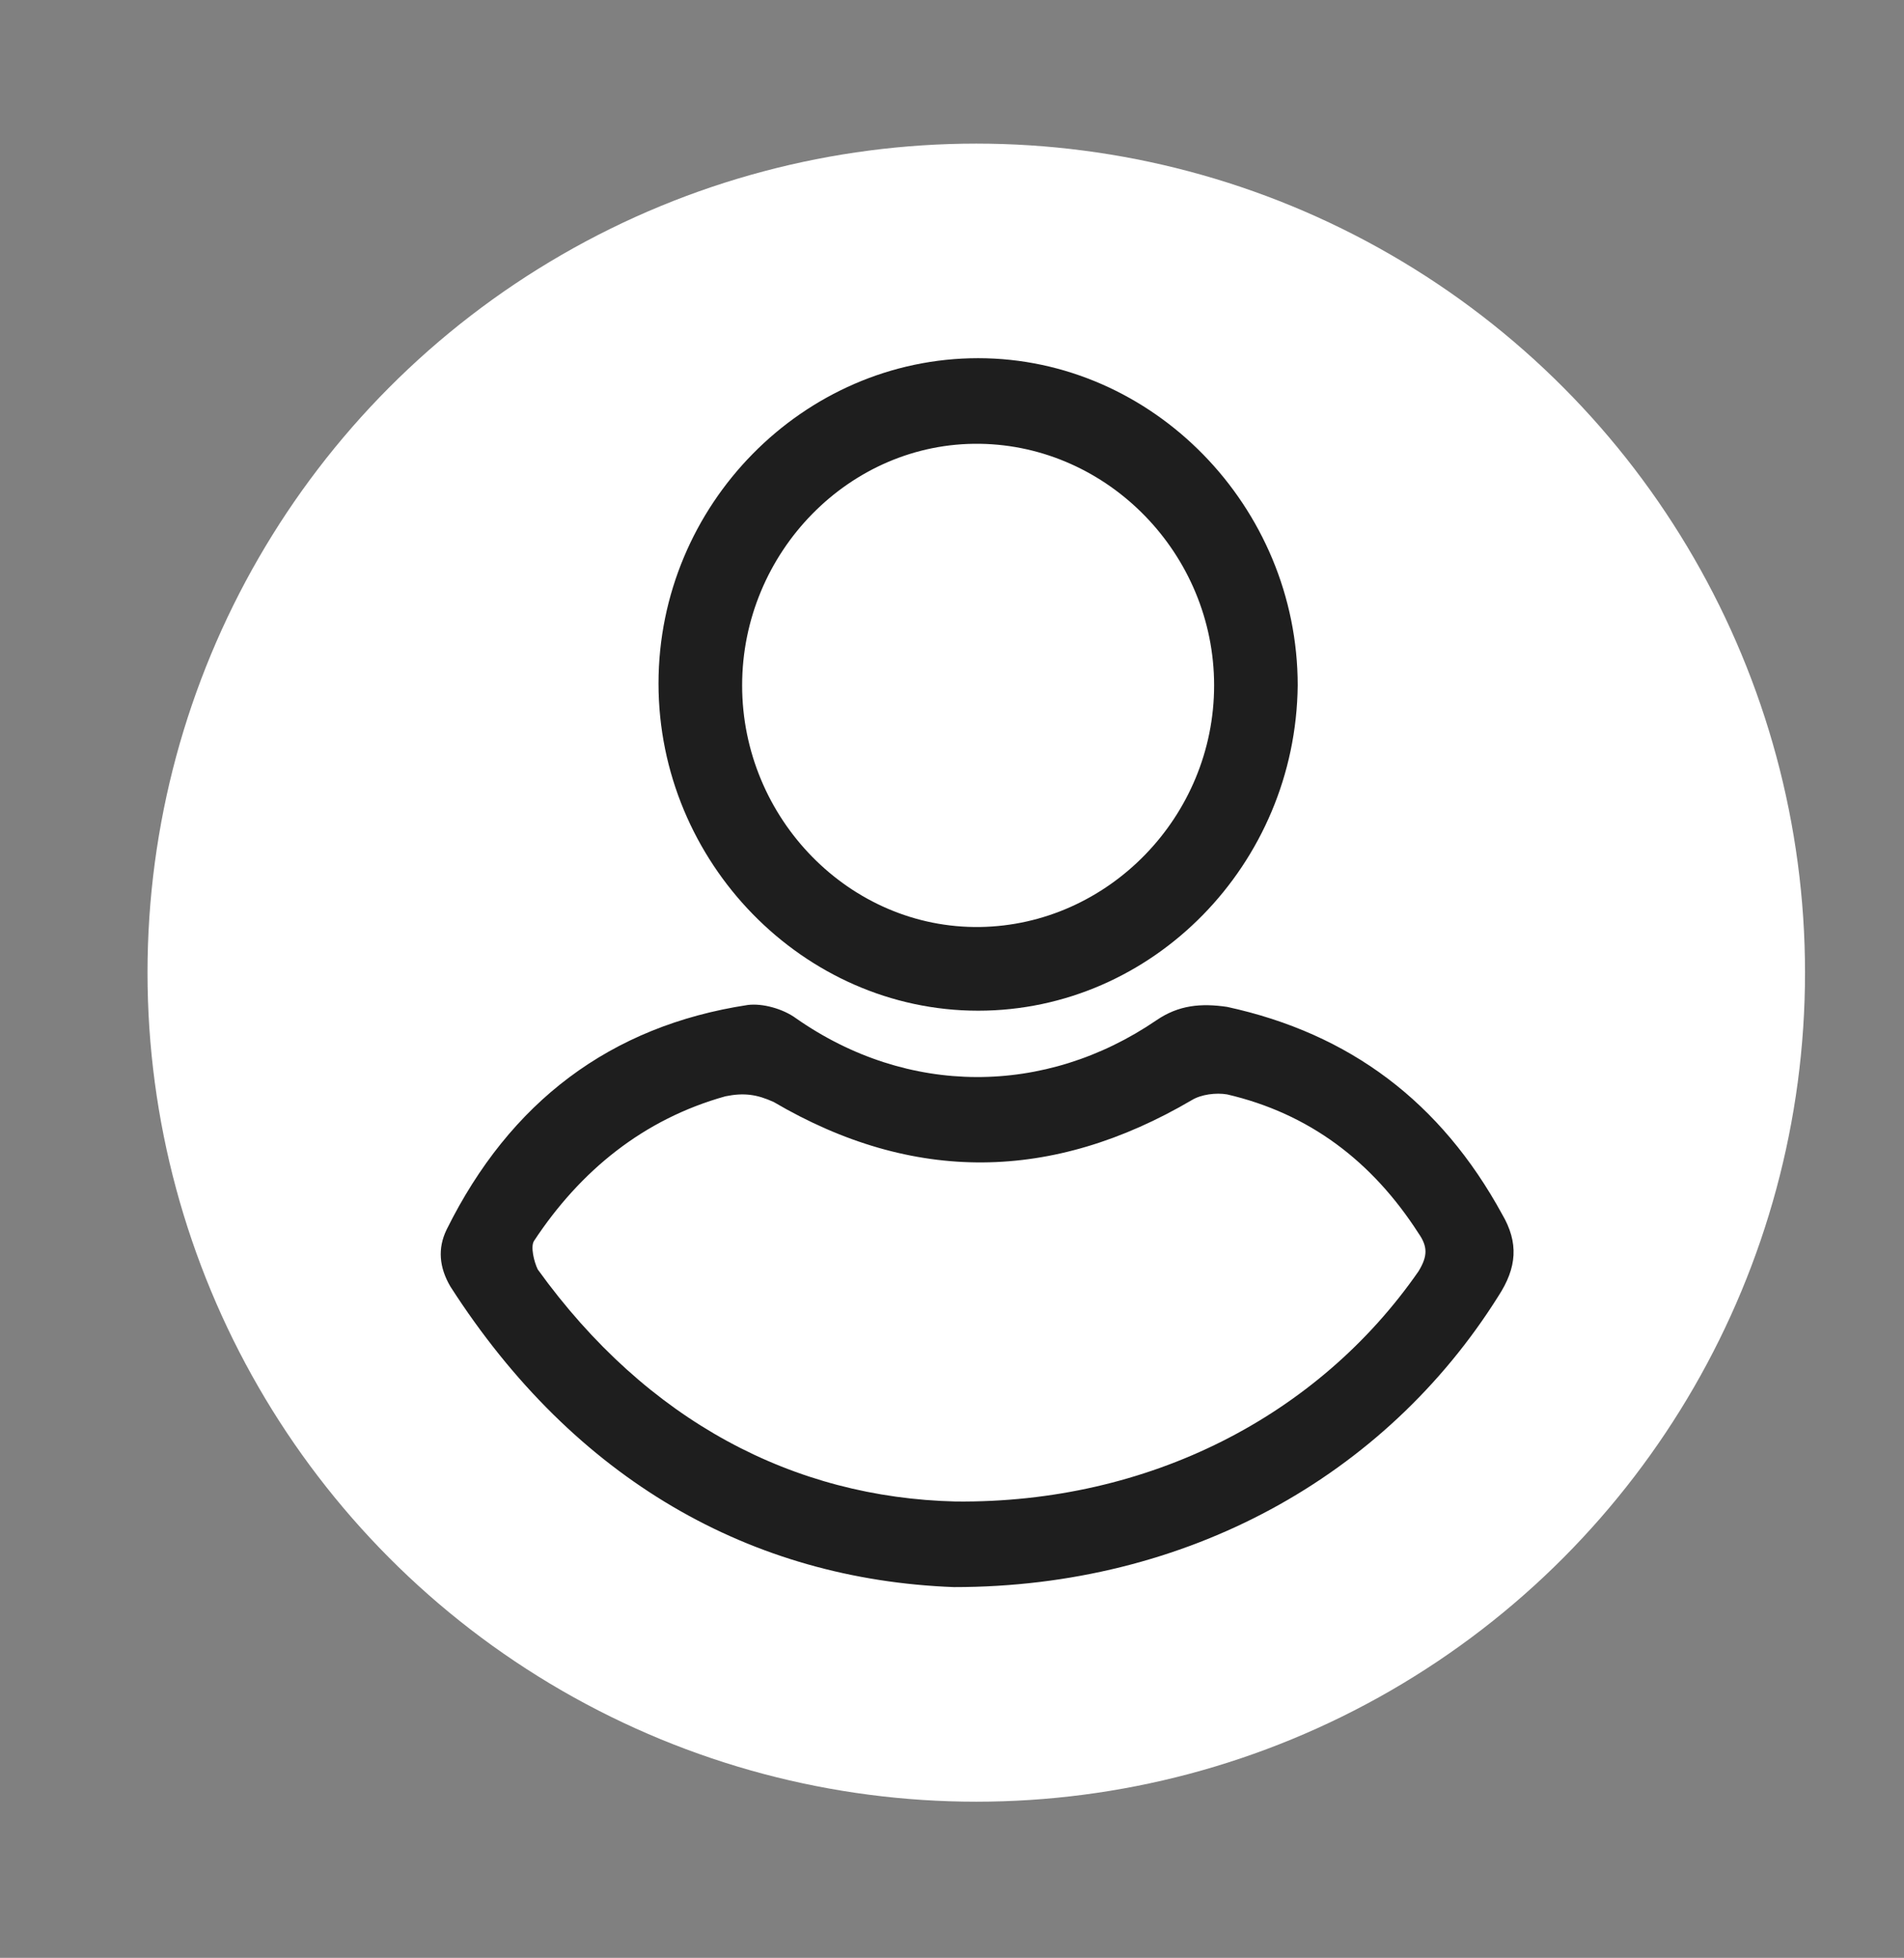 <svg xmlns="http://www.w3.org/2000/svg" xmlns:xlink="http://www.w3.org/1999/xlink" version="1.1" style="enable-background:new 0 0 219 159.5;" xml:space="preserve" width="100.122" height="102.918"><rect width="100%" height="100%" fill="#808080" stroke="none"/><rect id="backgroundrect" width="100%" height="100%" x="0" y="0" fill="none" stroke="none" class=""/>
<style type="text/css">
	.st0{fill:#FFFFFF;}
	.st1{fill:#1E1E1E;}
</style>

<g class="currentLayer"><title>Layer 1</title><g id="svg_1" class="">
	<circle class="st0" cx="51.337" cy="51.129" r="43.58" id="svg_2"/>
	<g id="svg_3">
		<path class="st1" d="M50.164,83.429 c-10.651,-0.4 -19.933,-5.6 -26.48,-15.8 c-0.586,-1 -0.684,-2 -0.195,-3 c3.322,-6.7 8.599,-10.7 15.829,-11.8 c0.782,-0.1 1.857,0.2 2.541,0.7 c5.863,4.1 13.093,4.1 18.956,0.1 c1.173,-0.8 2.345,-0.9 3.713,-0.7 c6.449,1.4 11.237,5 14.461,10.9 c0.879,1.5 0.782,2.8 -0.195,4.3 C72.833,77.629 62.378,83.429 50.164,83.429 zM50.262,78.929 c10.162,0.1 19.054,-4.5 24.33,-12.1 c0.489,-0.8 0.489,-1.3 0,-2 c-2.443,-3.8 -5.765,-6.3 -10.064,-7.3 c-0.586,-0.1 -1.368,0 -1.857,0.3 c-7.328,4.3 -14.657,4.4 -21.985,0.1 C39.807,57.529 39.123,57.429 38.146,57.629 c-4.299,1.2 -7.622,3.9 -10.064,7.6 c-0.195,0.3 0,1.1 0.195,1.5 C34.042,74.729 41.761,78.729 50.262,78.929 z" id="svg_4"/>
		<path class="st1" d="M51.434,53.129 c-9.185,0 -16.806,-7.8 -16.806,-17.2 c0,-9.4 7.622,-17.1 16.806,-17.1 c9.185,0 16.806,7.8 16.806,17.2 C68.143,45.429 60.619,53.129 51.434,53.129 zM63.844,36.029 c0,-6.9 -5.57,-12.6 -12.312,-12.7 c-6.84,-0.1 -12.507,5.7 -12.507,12.7 c0,7 5.667,12.8 12.507,12.7 C58.274,48.629 63.844,42.929 63.844,36.029 z" id="svg_5"/>
	</g>
</g></g></svg>